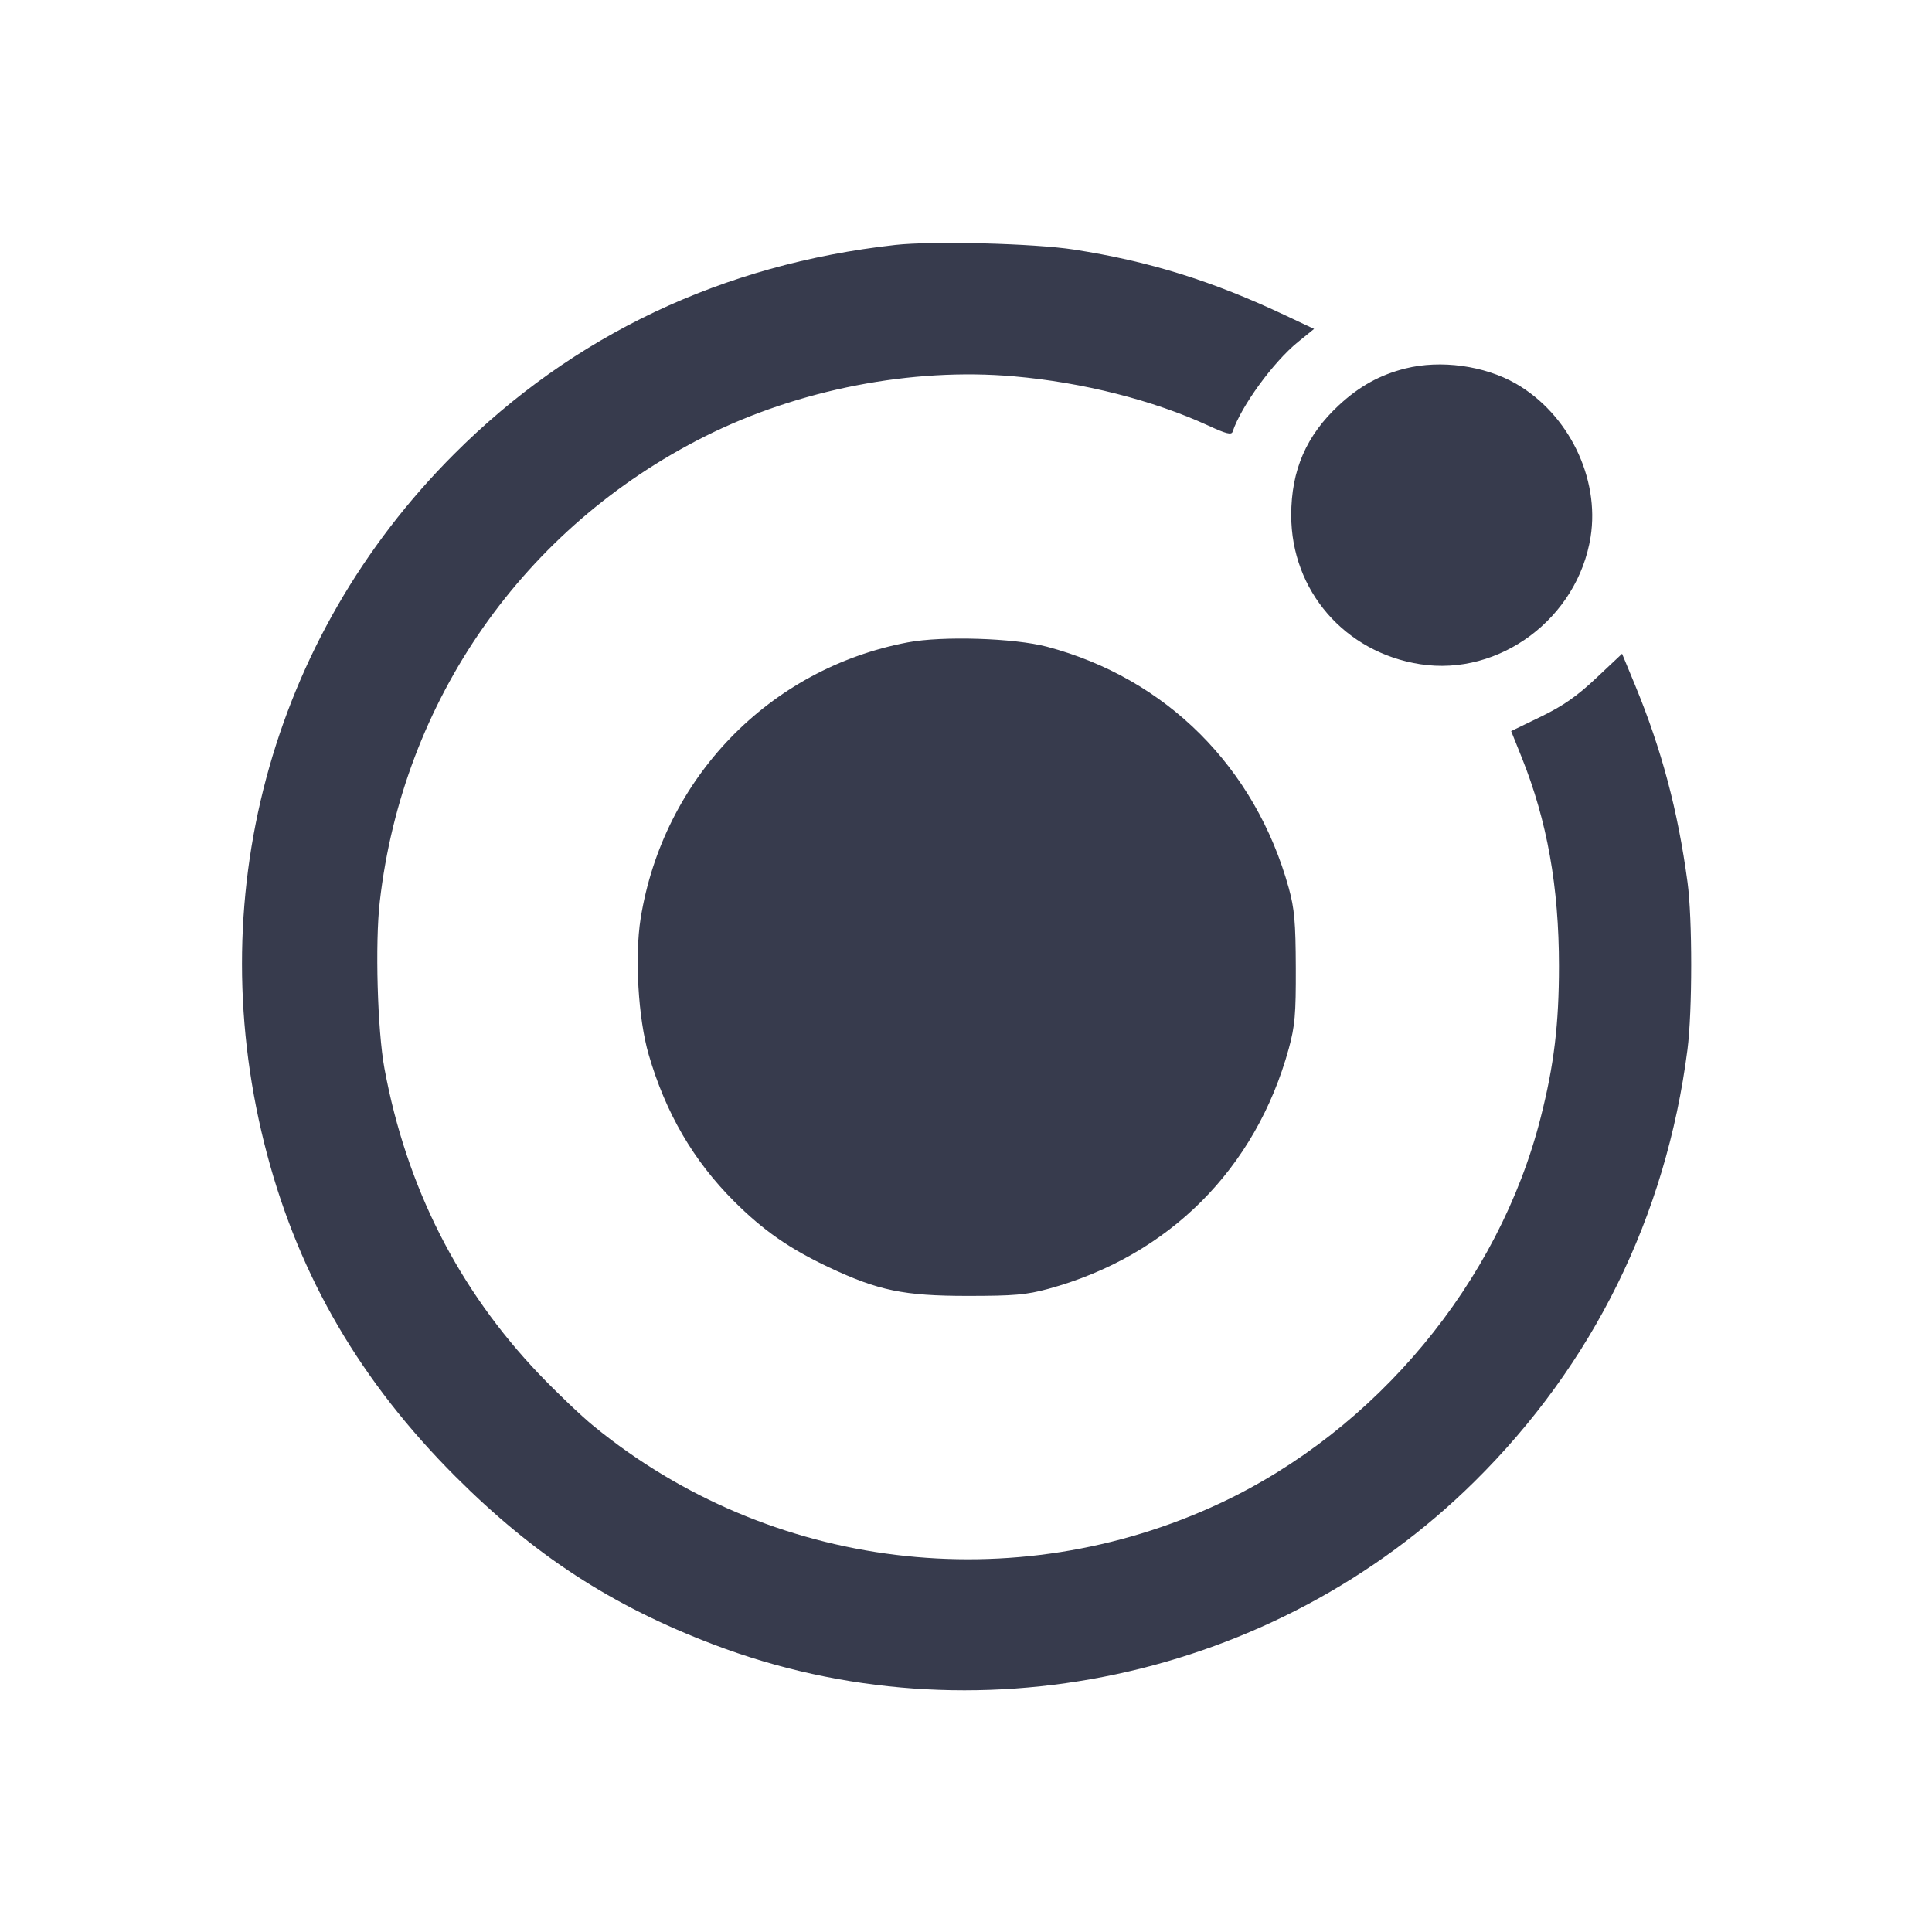 <svg width="24" height="24" viewBox="0 0 24 24" fill="none" xmlns="http://www.w3.org/2000/svg"><path d="M11.120 3.043 C 8.975 3.282,7.120 4.161,5.641 5.641 C 3.351 7.930,2.481 11.193,3.319 14.343 C 3.726 15.872,4.484 17.168,5.658 18.342 C 6.636 19.320,7.595 19.945,8.857 20.426 C 12.085 21.659,15.835 20.858,18.316 18.405 C 19.789 16.950,20.696 15.112,20.962 13.040 C 21.024 12.562,21.024 11.408,20.963 10.960 C 20.842 10.063,20.642 9.314,20.311 8.510 L 20.150 8.121 19.830 8.422 C 19.590 8.648,19.419 8.768,19.141 8.903 L 18.772 9.082 18.904 9.411 C 19.219 10.196,19.366 11.019,19.366 12.000 C 19.366 12.721,19.305 13.230,19.139 13.882 C 18.621 15.929,17.098 17.762,15.162 18.671 C 12.598 19.874,9.564 19.503,7.378 17.718 C 7.223 17.592,6.917 17.300,6.698 17.071 C 5.693 16.017,5.048 14.744,4.776 13.274 C 4.689 12.807,4.658 11.714,4.718 11.199 C 5.004 8.699,6.508 6.550,8.759 5.420 C 9.921 4.838,11.330 4.564,12.593 4.675 C 13.453 4.750,14.325 4.972,15.012 5.288 C 15.231 5.389,15.298 5.406,15.312 5.363 C 15.418 5.046,15.817 4.498,16.123 4.249 L 16.324 4.086 15.972 3.920 C 15.061 3.490,14.280 3.246,13.340 3.100 C 12.850 3.024,11.582 2.991,11.120 3.043 M17.460 4.577 C 17.143 4.656,16.888 4.797,16.633 5.033 C 16.228 5.408,16.040 5.841,16.040 6.400 C 16.040 7.337,16.706 8.106,17.643 8.251 C 18.629 8.404,19.598 7.680,19.759 6.670 C 19.875 5.939,19.485 5.141,18.829 4.765 C 18.439 4.542,17.897 4.468,17.460 4.577 M11.276 7.980 C 9.555 8.306,8.238 9.668,7.958 11.411 C 7.883 11.885,7.928 12.652,8.058 13.100 C 8.269 13.826,8.613 14.417,9.118 14.922 C 9.481 15.285,9.806 15.511,10.295 15.742 C 10.912 16.033,11.228 16.098,12.020 16.098 C 12.598 16.098,12.749 16.085,13.025 16.010 C 14.519 15.601,15.600 14.520,16.010 13.025 C 16.086 12.746,16.099 12.604,16.097 12.020 C 16.095 11.455,16.080 11.288,16.010 11.033 C 15.595 9.532,14.487 8.426,13.007 8.034 C 12.600 7.926,11.706 7.898,11.276 7.980 " fill="#373B4D" stroke="none" fill-rule="evenodd"></path></svg>